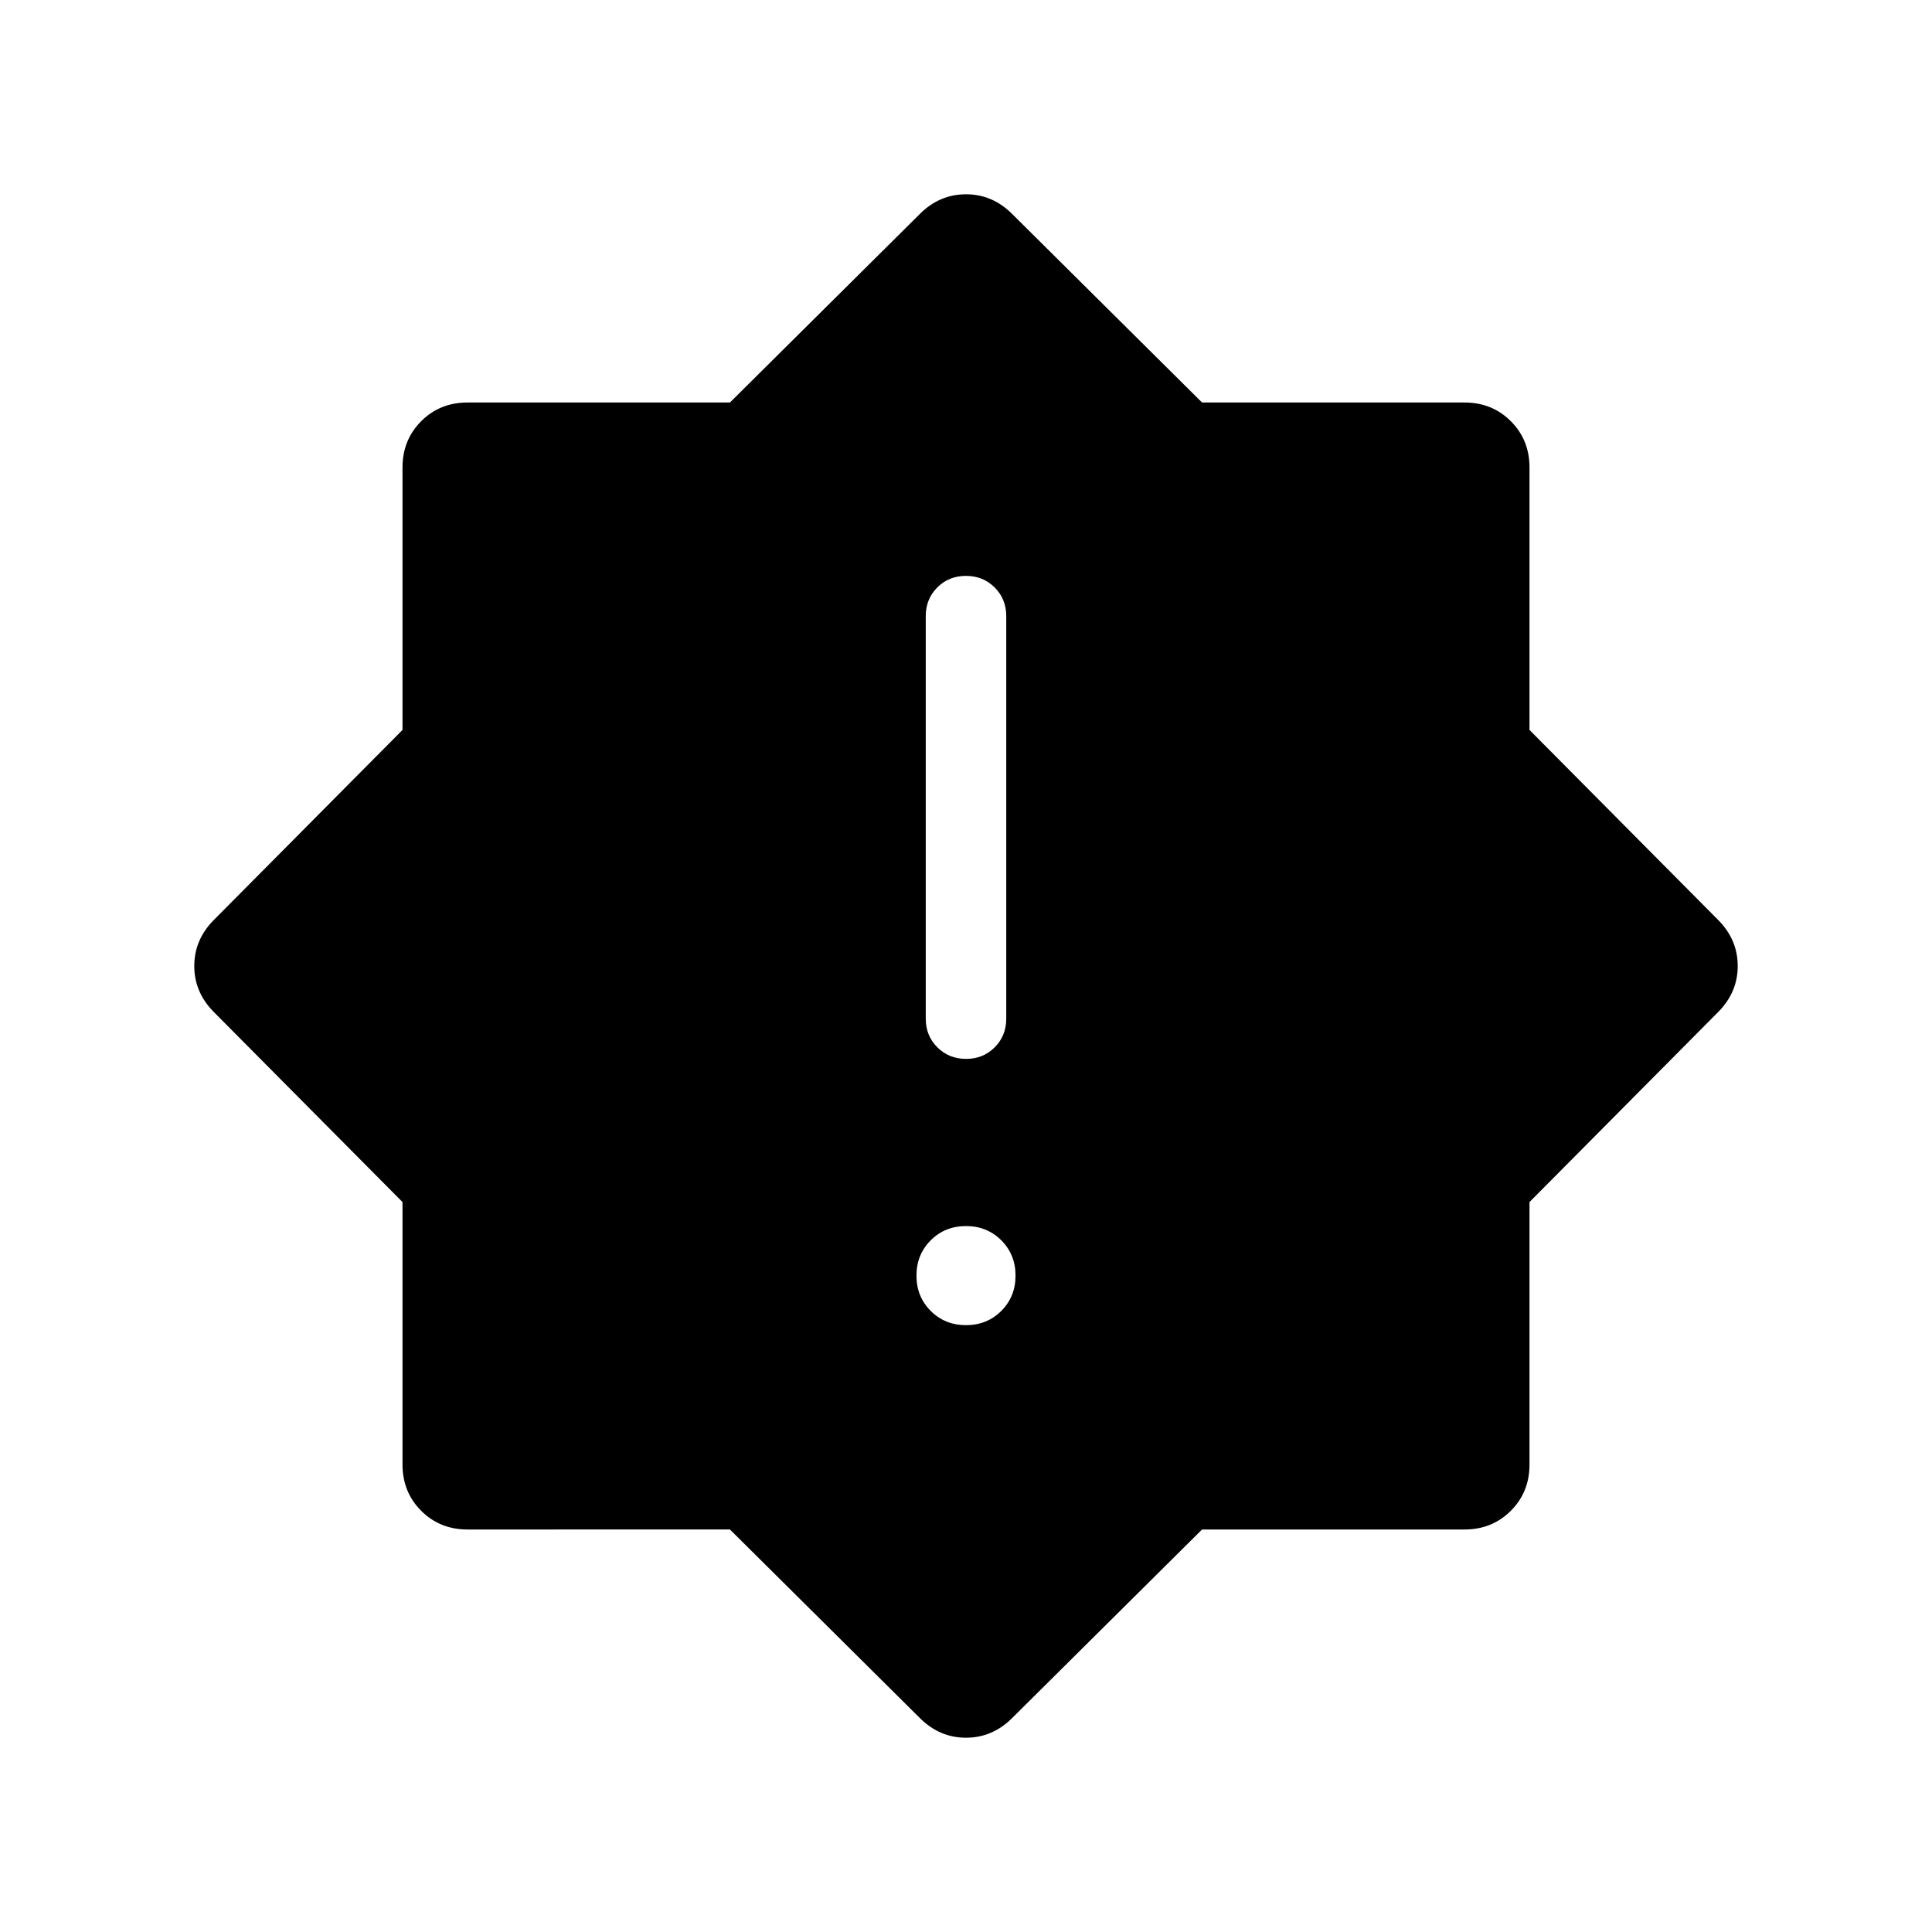 <svg xmlns="http://www.w3.org/2000/svg" height="24" viewBox="0 -960 960 960" width="24"><path d="M480-301.538q10.462 0 17.539-7.077 7.076-7.077 7.076-17.539 0-10.461-7.076-17.538-7.077-7.077-17.539-7.077-10.462 0-17.539 7.077-7.076 7.077-7.076 17.538 0 10.462 7.076 17.539 7.077 7.077 17.539 7.077Zm.027-132.308q8.512 0 14.242-5.75 5.731-5.75 5.731-14.25v-200q0-8.5-5.758-14.25-5.757-5.75-14.269-5.75t-14.242 5.75q-5.731 5.75-5.731 14.25v200q0 8.5 5.758 14.25 5.757 5.75 14.269 5.75ZM457.385-106l-94.676-94H232.307q-13.73 0-23.019-9.288Q200-218.577 200-232.307v-130.402l-94-94.676q-9.462-9.692-9.462-22.615 0-12.923 9.462-22.615l94-94.676v-130.402q0-13.73 9.288-23.019Q218.577-760 232.307-760h130.402l94.676-94q9.692-9.462 22.615-9.462 12.923 0 22.615 9.462l94.676 94h130.402q13.73 0 23.019 9.288Q760-741.423 760-727.693v130.402l94 94.676q9.462 9.692 9.462 22.615 0 12.923-9.462 22.615l-94 94.676v130.402q0 13.73-9.288 23.019Q741.423-200 727.693-200H597.291l-94.676 94q-9.692 9.462-22.615 9.462-12.923 0-22.615-9.462Z"/></svg>